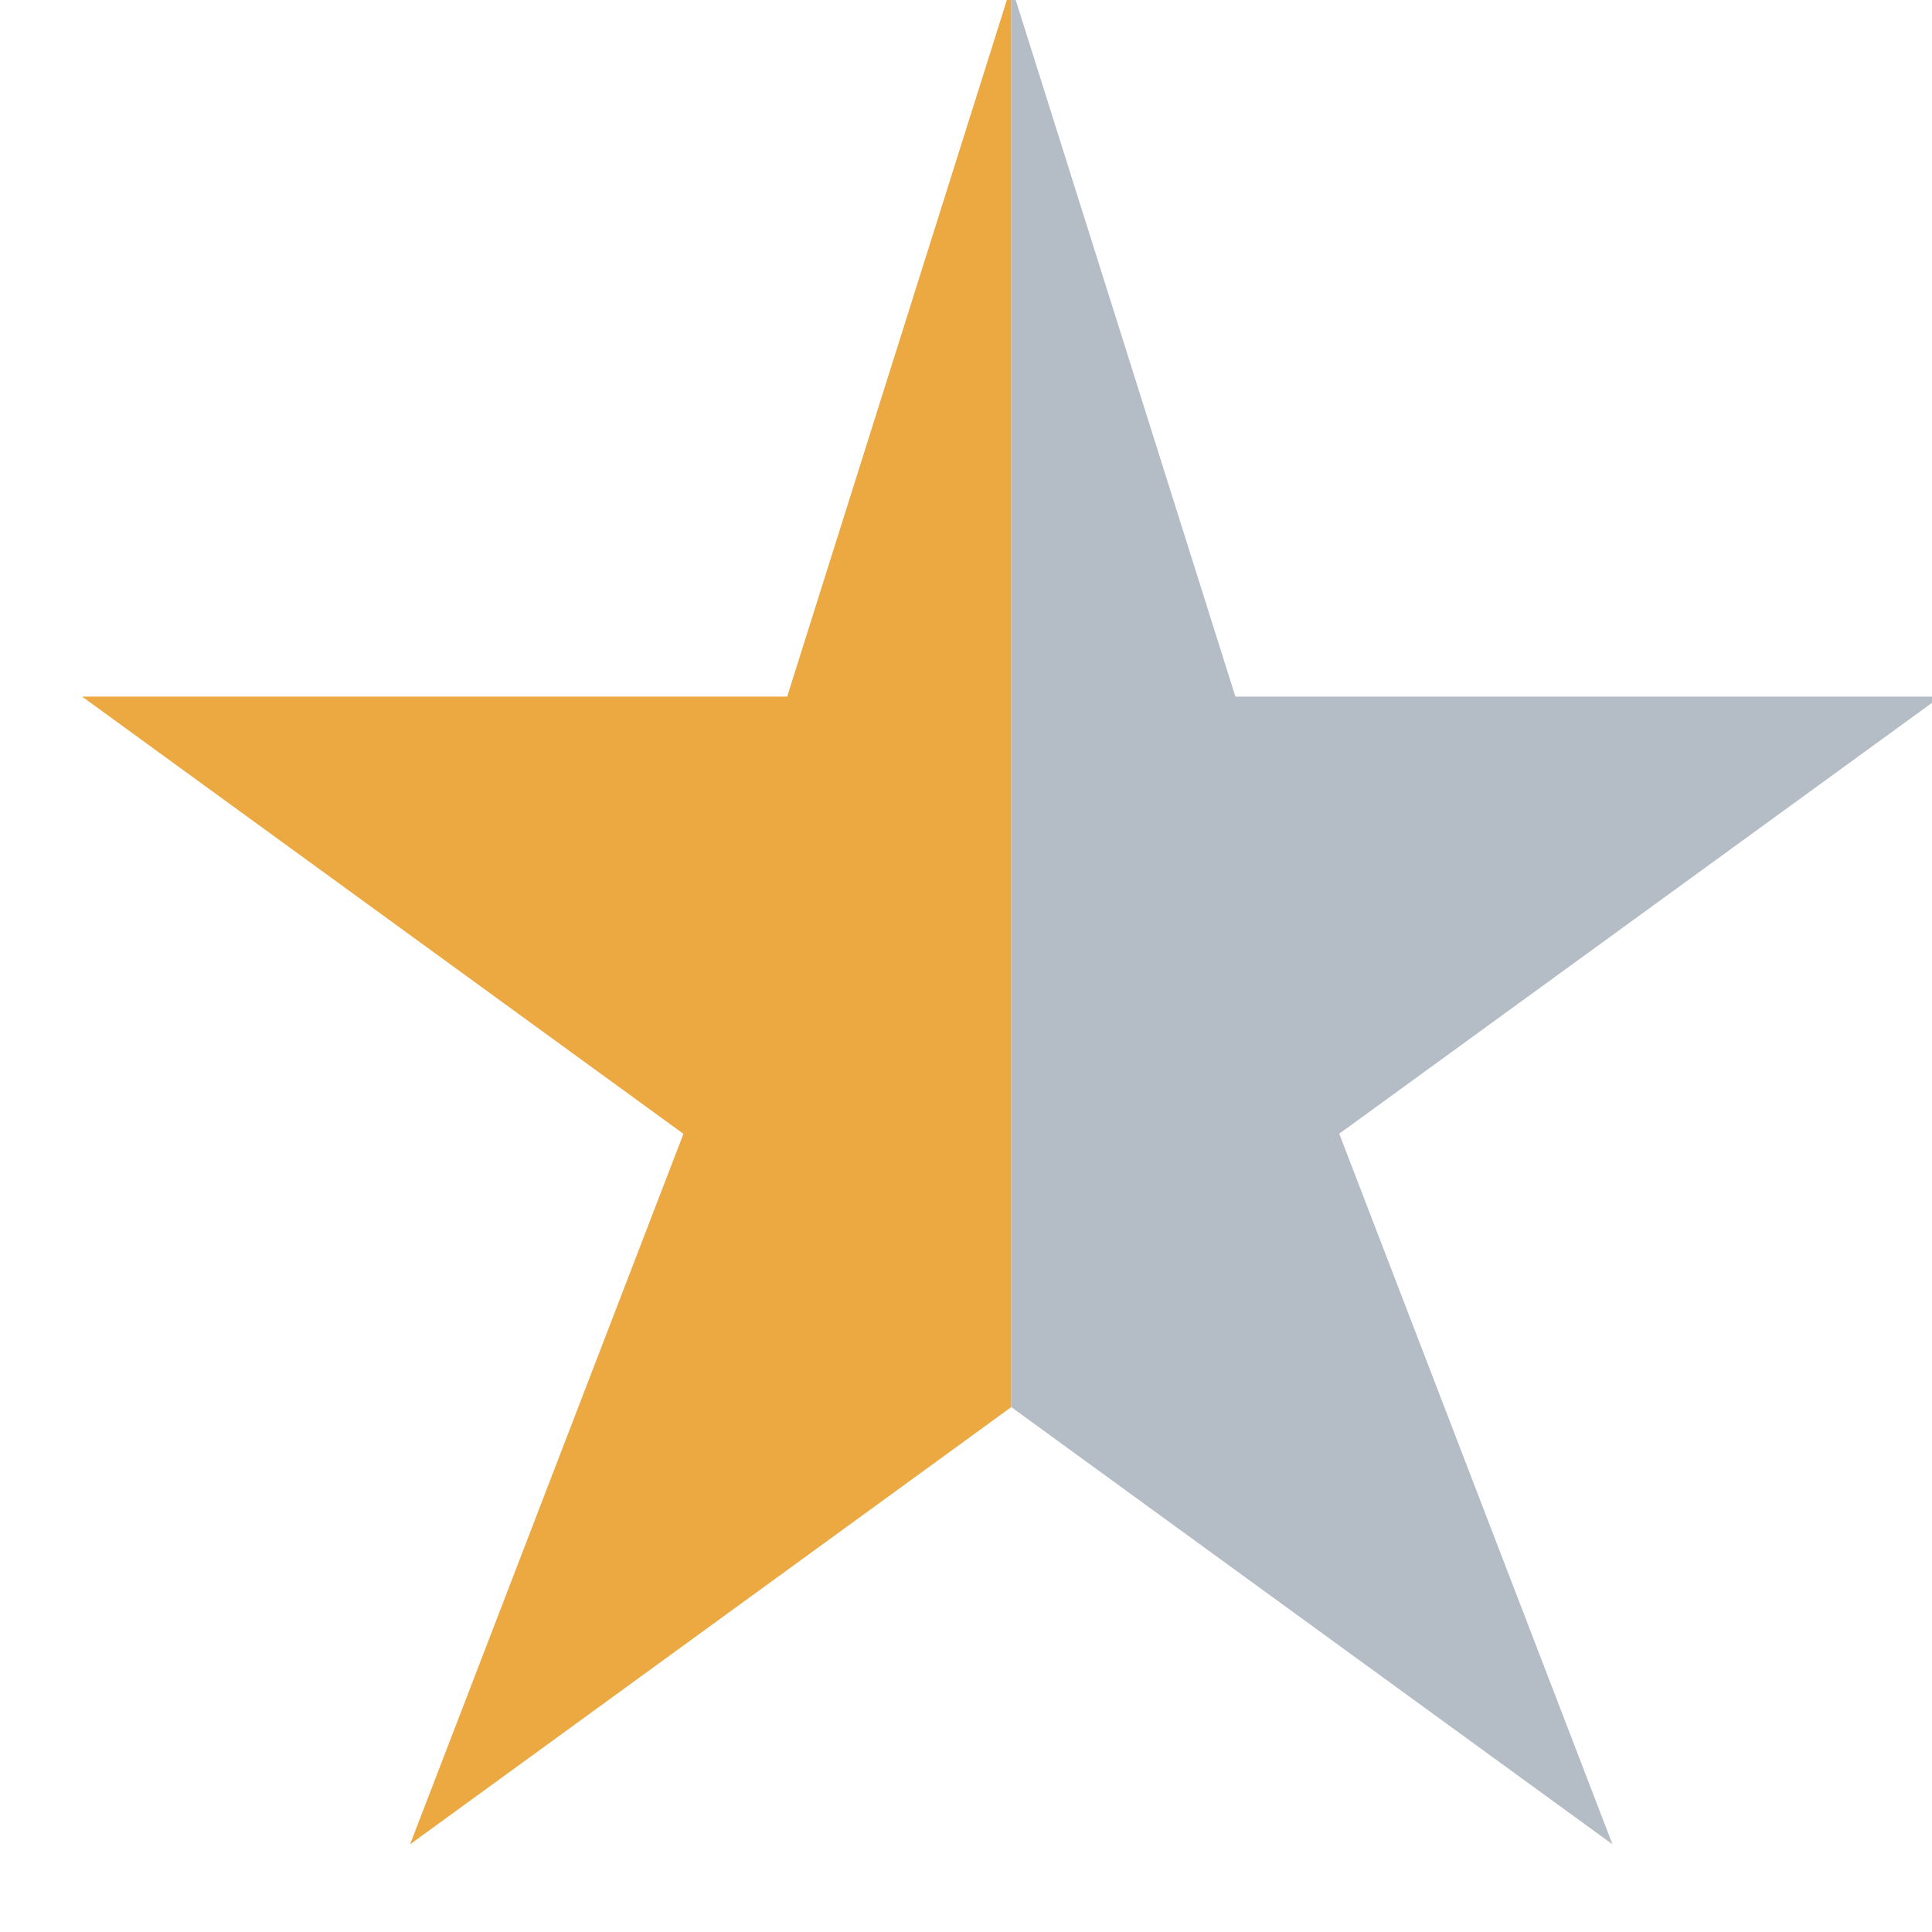 <svg xmlns="http://www.w3.org/2000/svg" viewBox="0 0 16 16"><g fill="none" fill-rule="evenodd"><path fill="#ECA941" d="M8.375-.116L6.519 5.769H.68L5.66 9.39l-2.264 5.884 4.979-3.621z"/><path fill="#B4BCC5" d="M8.375-.116v11.769l4.979 3.621-2.263-5.885 4.98-3.62h-5.84z"/></g></svg>
